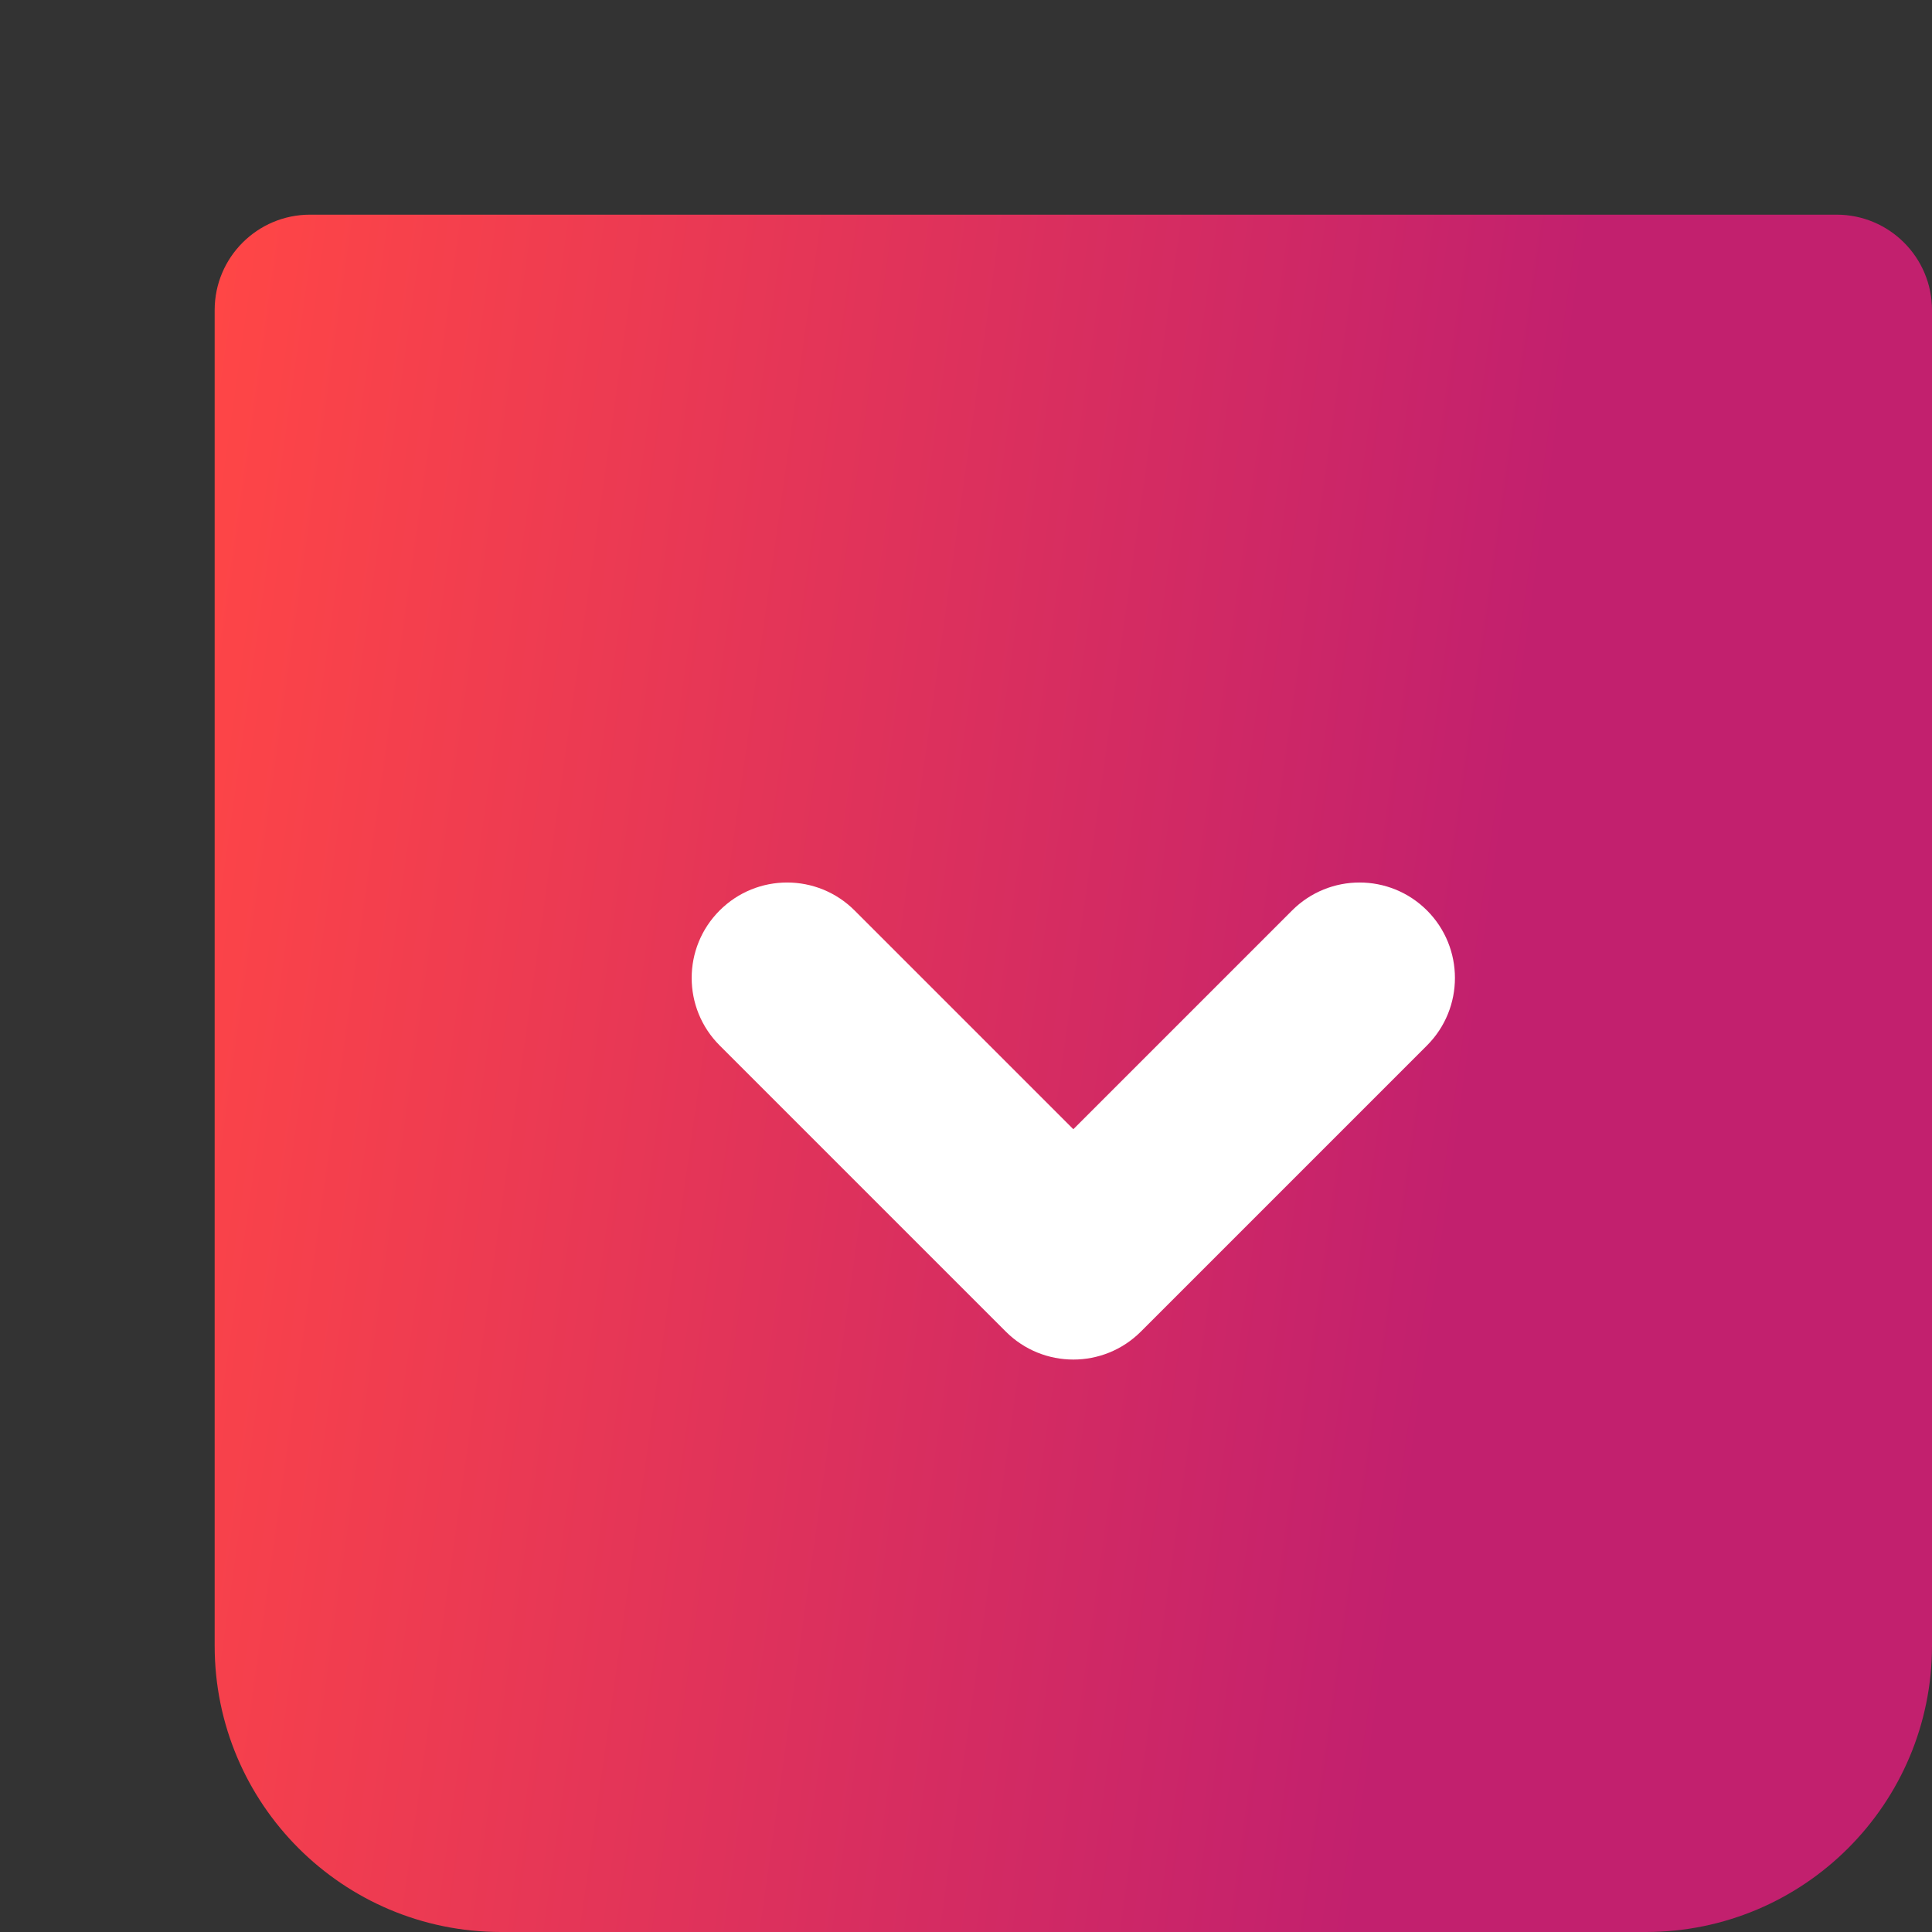 <svg width="27" height="27" viewBox="0 0 27 27" fill="none" xmlns="http://www.w3.org/2000/svg">
<rect x="0" y="0" width="27" height="27" fill="#333333" stroke="none"/>
<rect x="8" y="8" width="17" height="17" fill="white"/>
<g clip-path="url(#clip0_571_3525)">
<path fill-rule="evenodd" clip-rule="evenodd" d="M3 4.333C3 3.597 3.597 3 4.333 3H25.667C26.403 3 27 3.597 27 4.333V23C27 25.209 25.209 27 23 27H7C4.791 27 3 25.209 3 23V4.333ZM11.943 12.724C11.422 12.203 10.578 12.203 10.057 12.724C9.536 13.245 9.536 14.089 10.057 14.61L14.057 18.61C14.578 19.13 15.422 19.13 15.943 18.61L19.943 14.61C20.463 14.089 20.463 13.245 19.943 12.724C19.422 12.203 18.578 12.203 18.057 12.724L15 15.781L11.943 12.724Z" fill="url(#paint0_linear_571_3525)"/>
</g>
<defs>
<linearGradient id="paint0_linear_571_3525" x1="3" y1="4.125" x2="21.785" y2="6.774" gradientUnits="userSpaceOnUse">
<stop stop-color="#FF4646"/>
<stop offset="1" stop-color="#C2206E"/>
</linearGradient>
<clipPath id="clip0_571_3525">
<rect width="24" height="24" fill="white" transform="translate(3 3)"/>
</clipPath>
</defs>
</svg>
